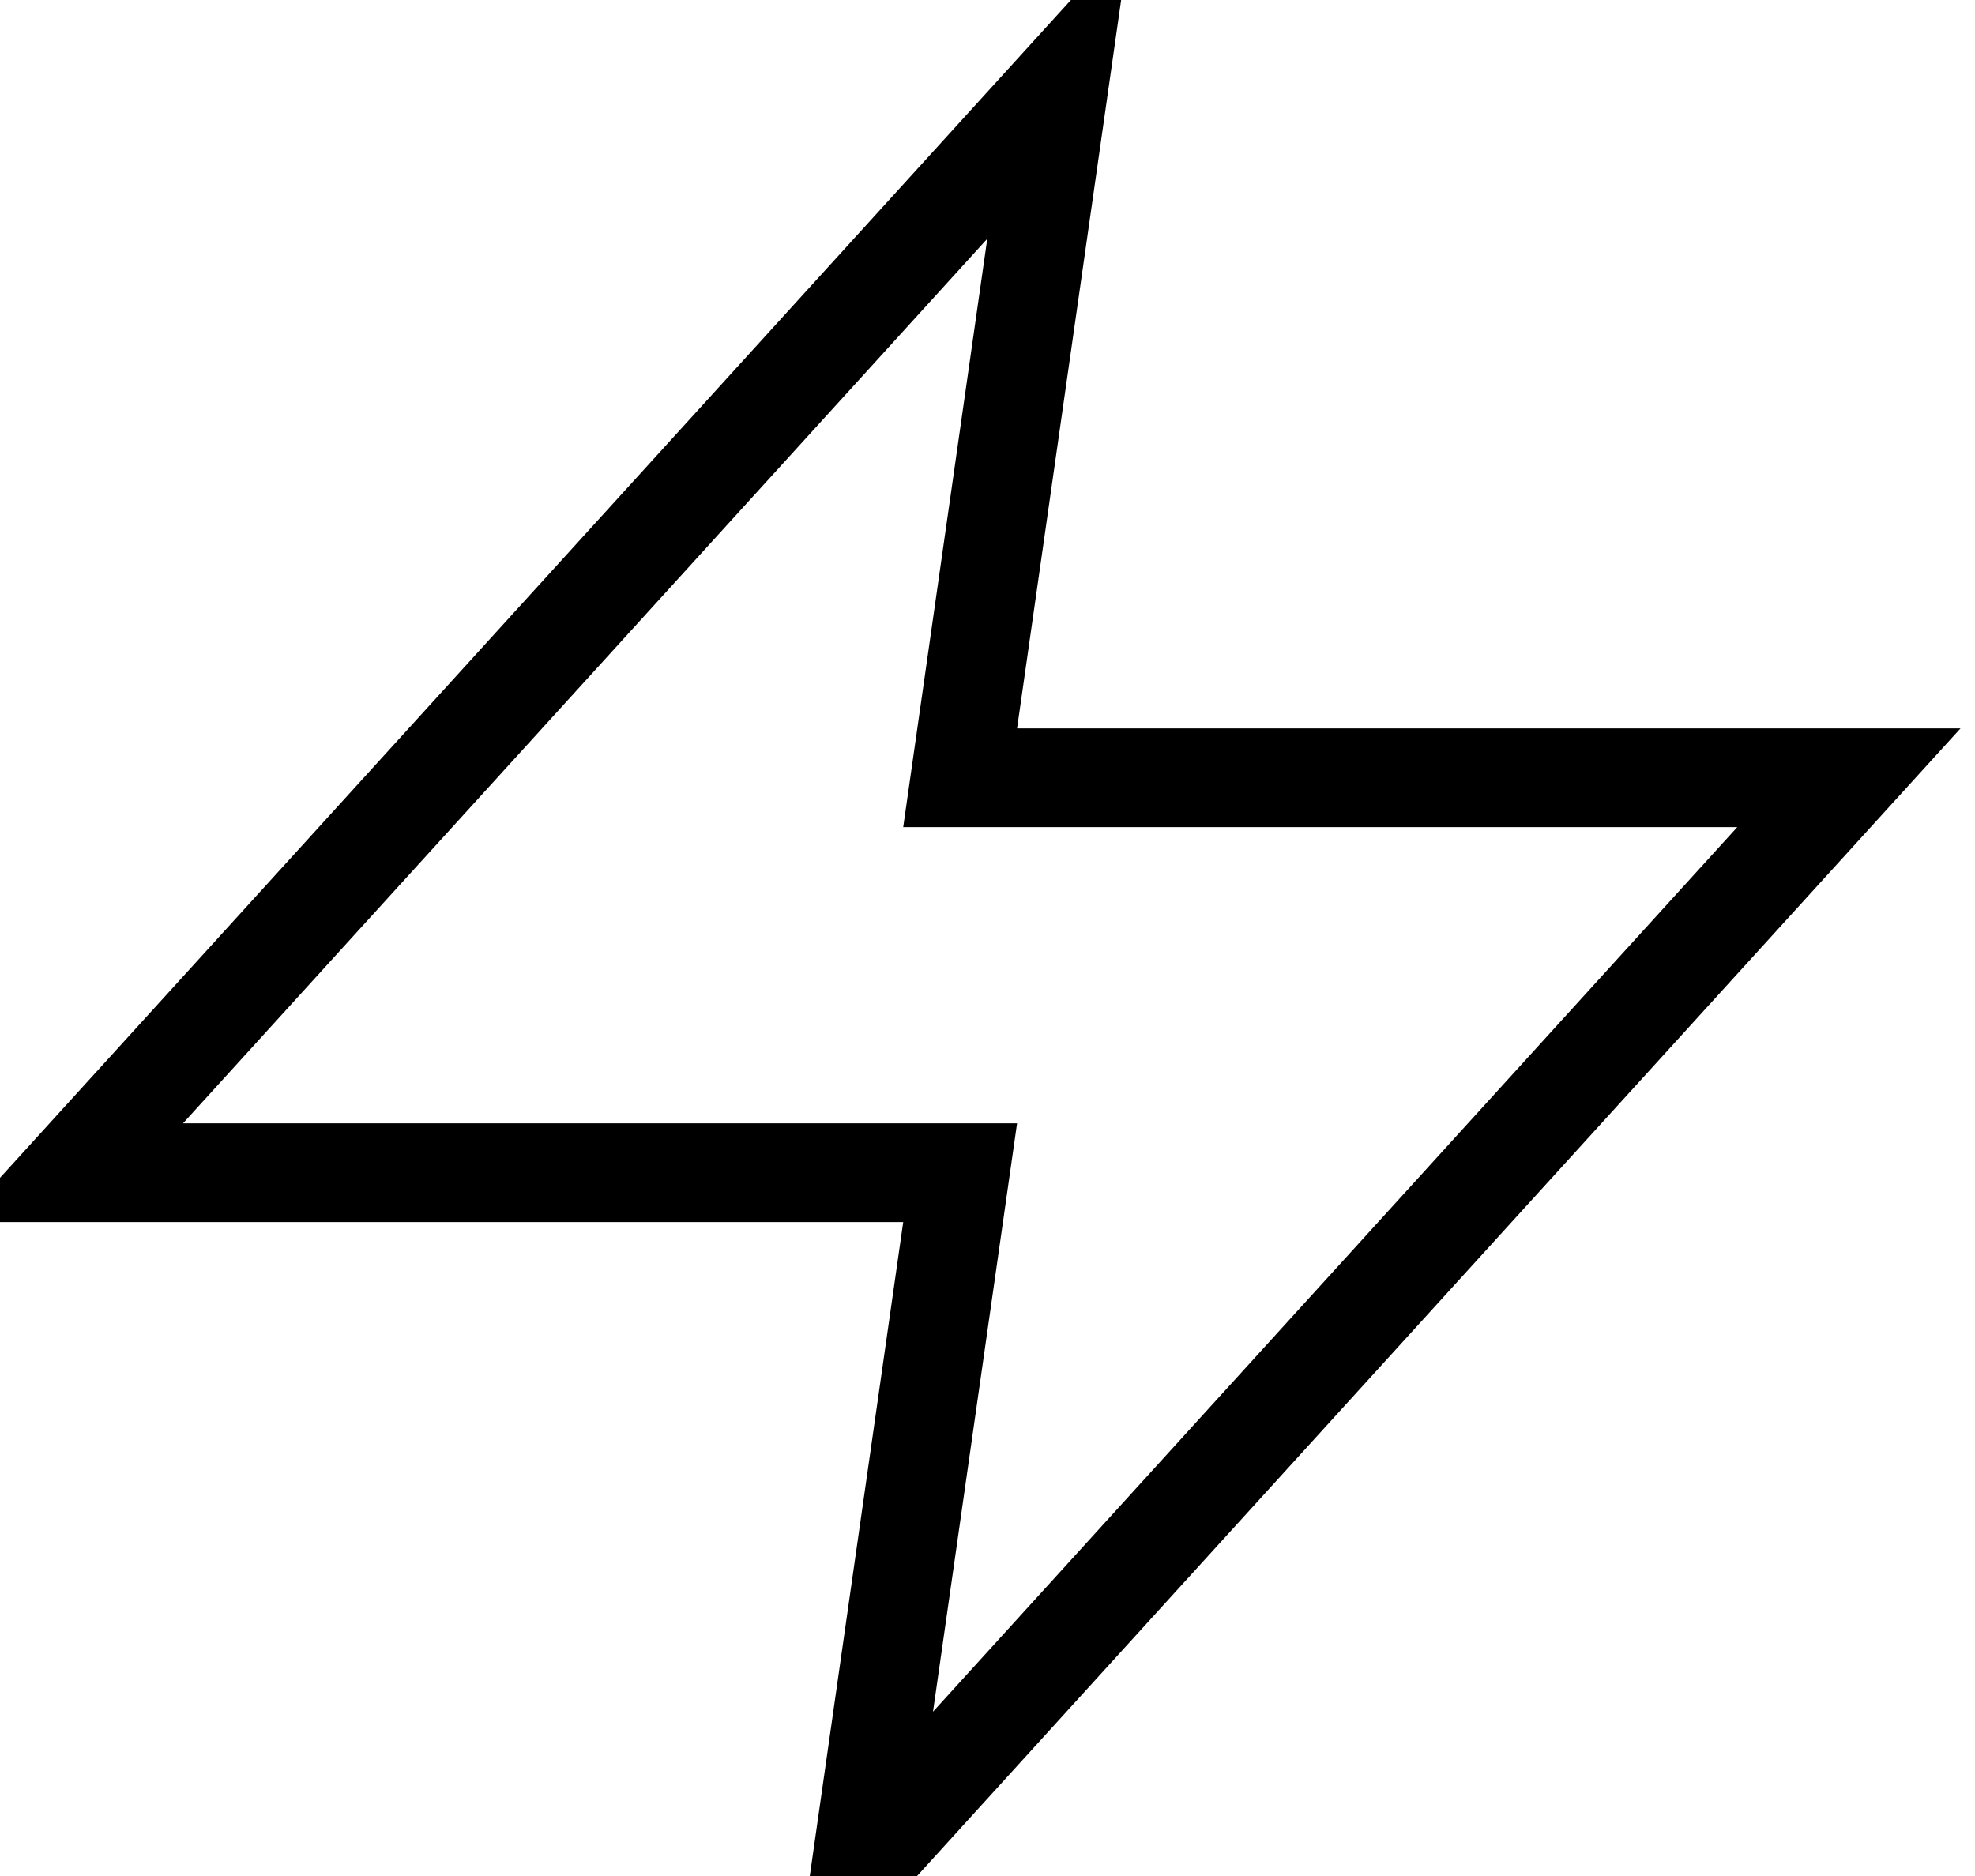 <?xml version="1.0" encoding="UTF-8"?>
<svg width="20px" height="19px" viewBox="0 0 20 19" version="1.1" xmlns="http://www.w3.org/2000/svg" xmlns:xlink="http://www.w3.org/1999/xlink">
    <!-- Generator: sketchtool 40.1 (33804) - http://www.bohemiancoding.com/sketch -->
    <title>59625EA8-8AF4-43EC-AEF5-596F03BE3707</title>
    <desc>Created with sketchtool.</desc>
    <defs></defs>
    <g id="Page-1" stroke="none" stroke-width="1" fill="none" fill-rule="evenodd">
        <g id="Icons" transform="translate(-802, -769)" stroke="#000000">
            <g id="media-24px-outline-1_flash-21" transform="translate(802.723, 769.877)">
                <g id="Group">
                    <polygon id="Shape" points="10 0 0 11 9 11 8 18 18 7 9 7"></polygon>
                </g>
            </g>
        </g>
    </g>
</svg>
